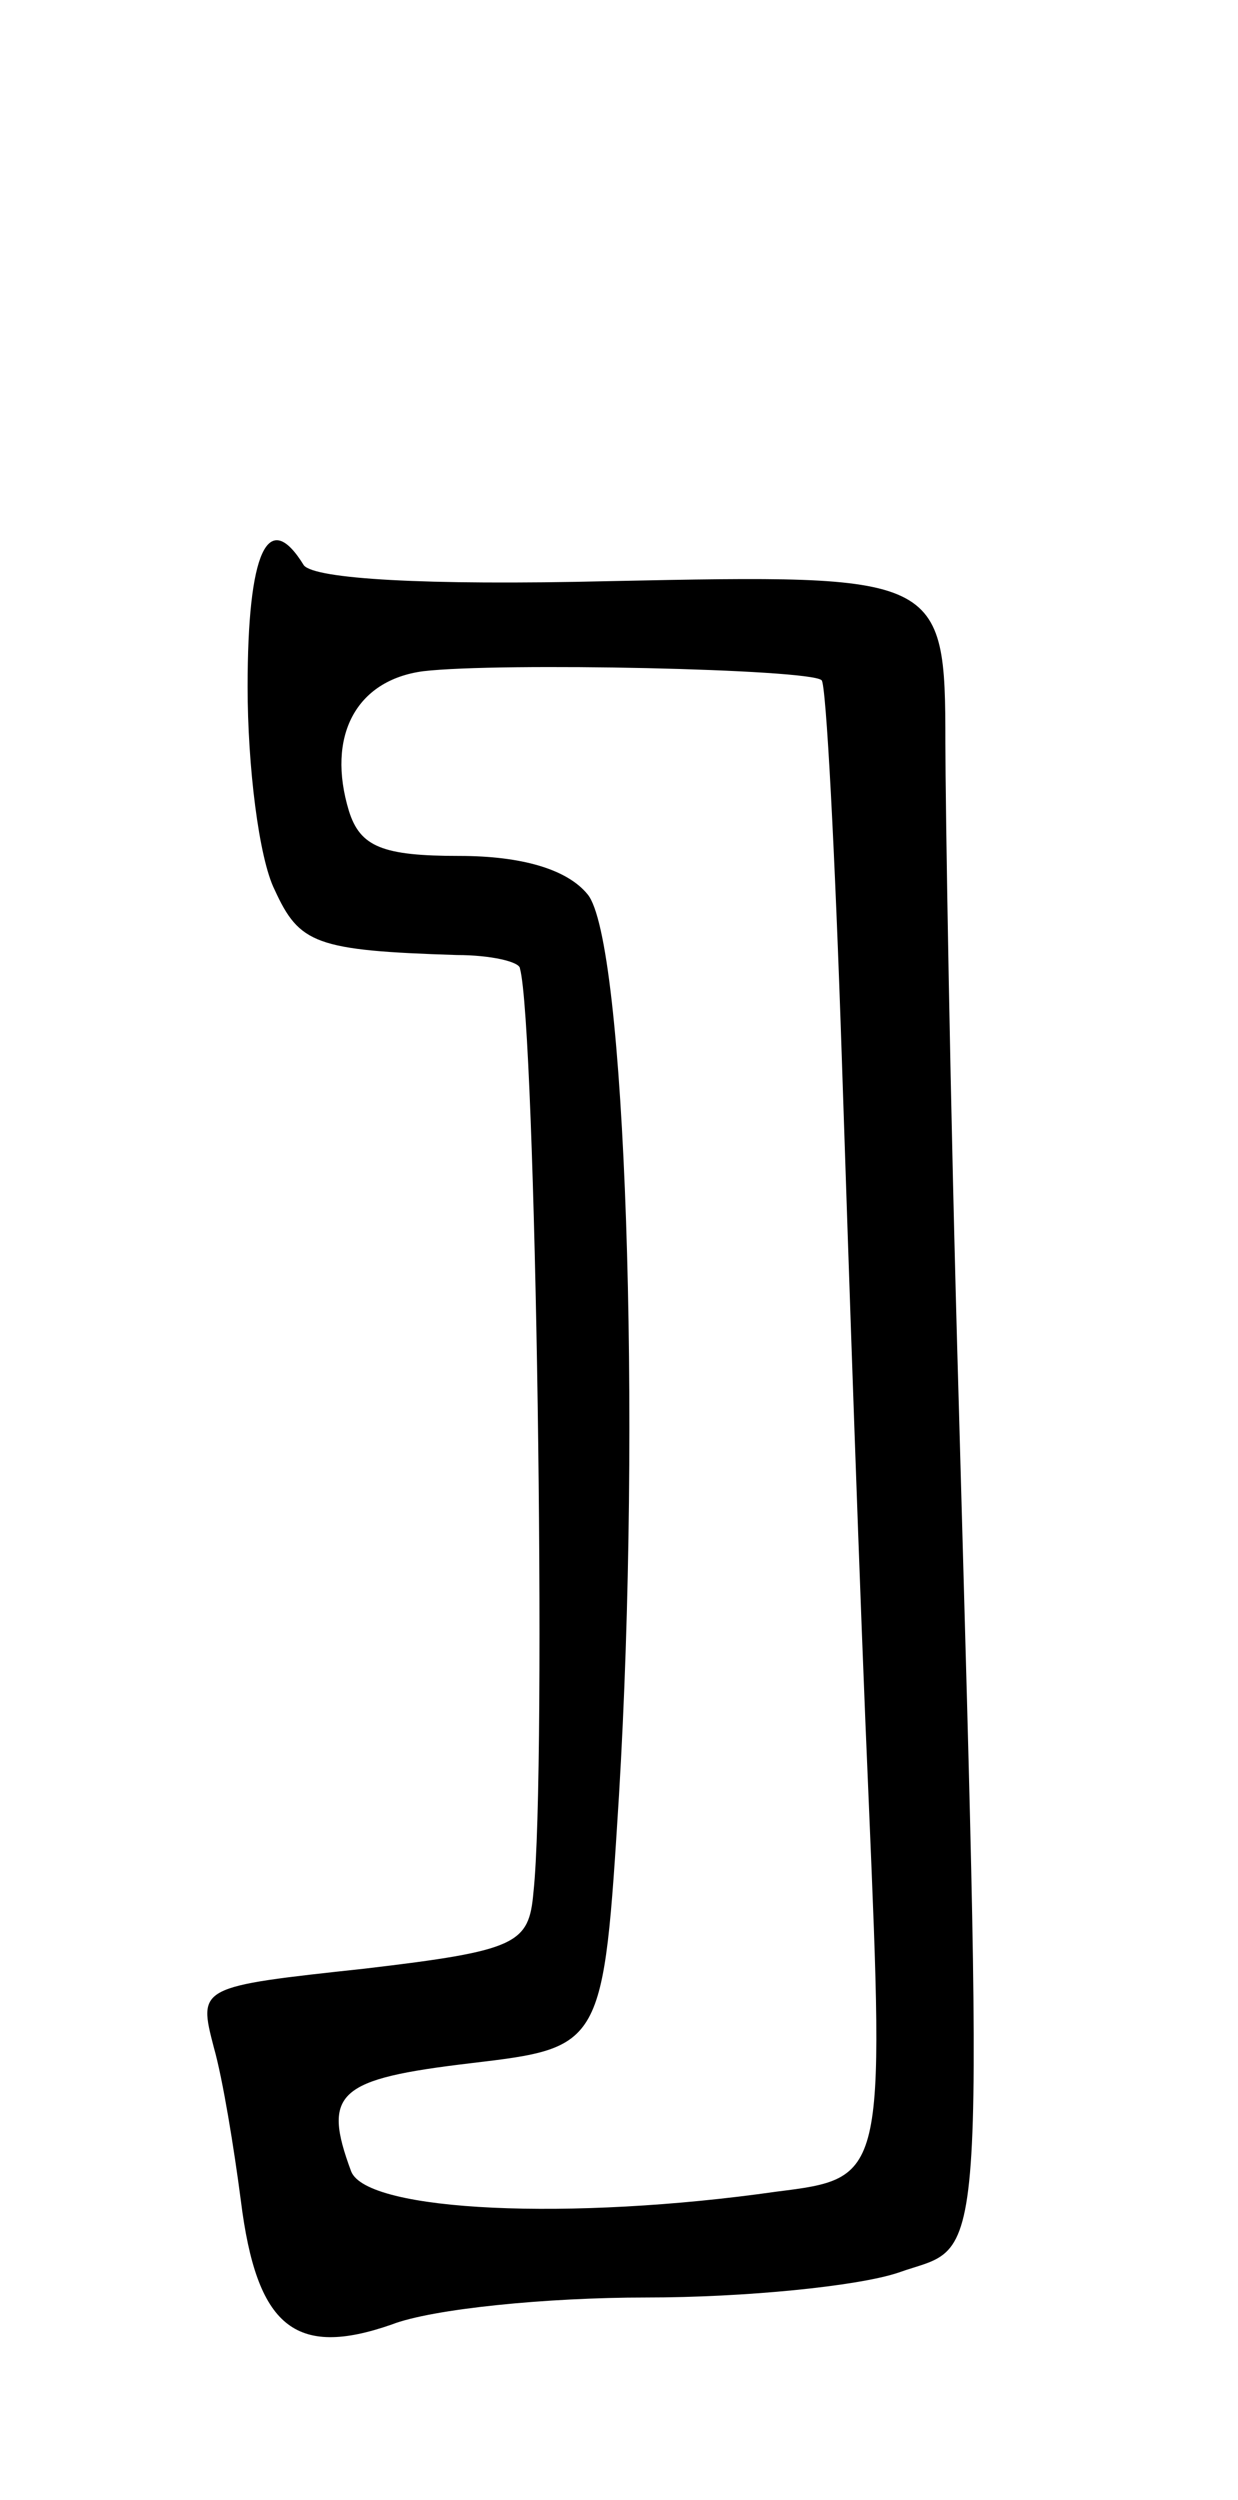 <svg version="1.0" xmlns="http://www.w3.org/2000/svg"
 width="55pt" height="111pt" viewBox="0 0 55 111"
 preserveAspectRatio="xMidYMid meet">
<g transform="translate(0,111) scale(0.1,-0.1)"
fill="#000000" stroke="none">
<path d="M110 805 c0 -35 5 -76 12 -90 11 -24 18 -27 81 -29 15 0 28 -3 28 -6
7 -25 12 -355 6 -410 -2 -23 -7 -26 -75 -34 -74 -8 -74 -8 -67 -35 4 -14 9
-45 12 -68 7 -56 24 -70 67 -55 18 7 69 12 113 12 44 0 94 5 112 11 39 14 38
-13 27 384 -4 138 -6 270 -6 295 0 75 -2 75 -149 72 -83 -2 -131 1 -136 7 -16
26 -25 6 -25 -54z m255 3 c2 -1 6 -77 9 -168 3 -91 8 -240 12 -331 7 -166 7
-166 -41 -172 -91 -13 -182 -9 -189 9 -13 35 -6 41 53 48 59 7 59 7 66 119 10
167 3 380 -14 400 -9 11 -29 17 -57 17 -34 0 -44 4 -49 20 -10 33 3 58 33 62
34 4 172 1 177 -4z"/>
</g>
</svg>
